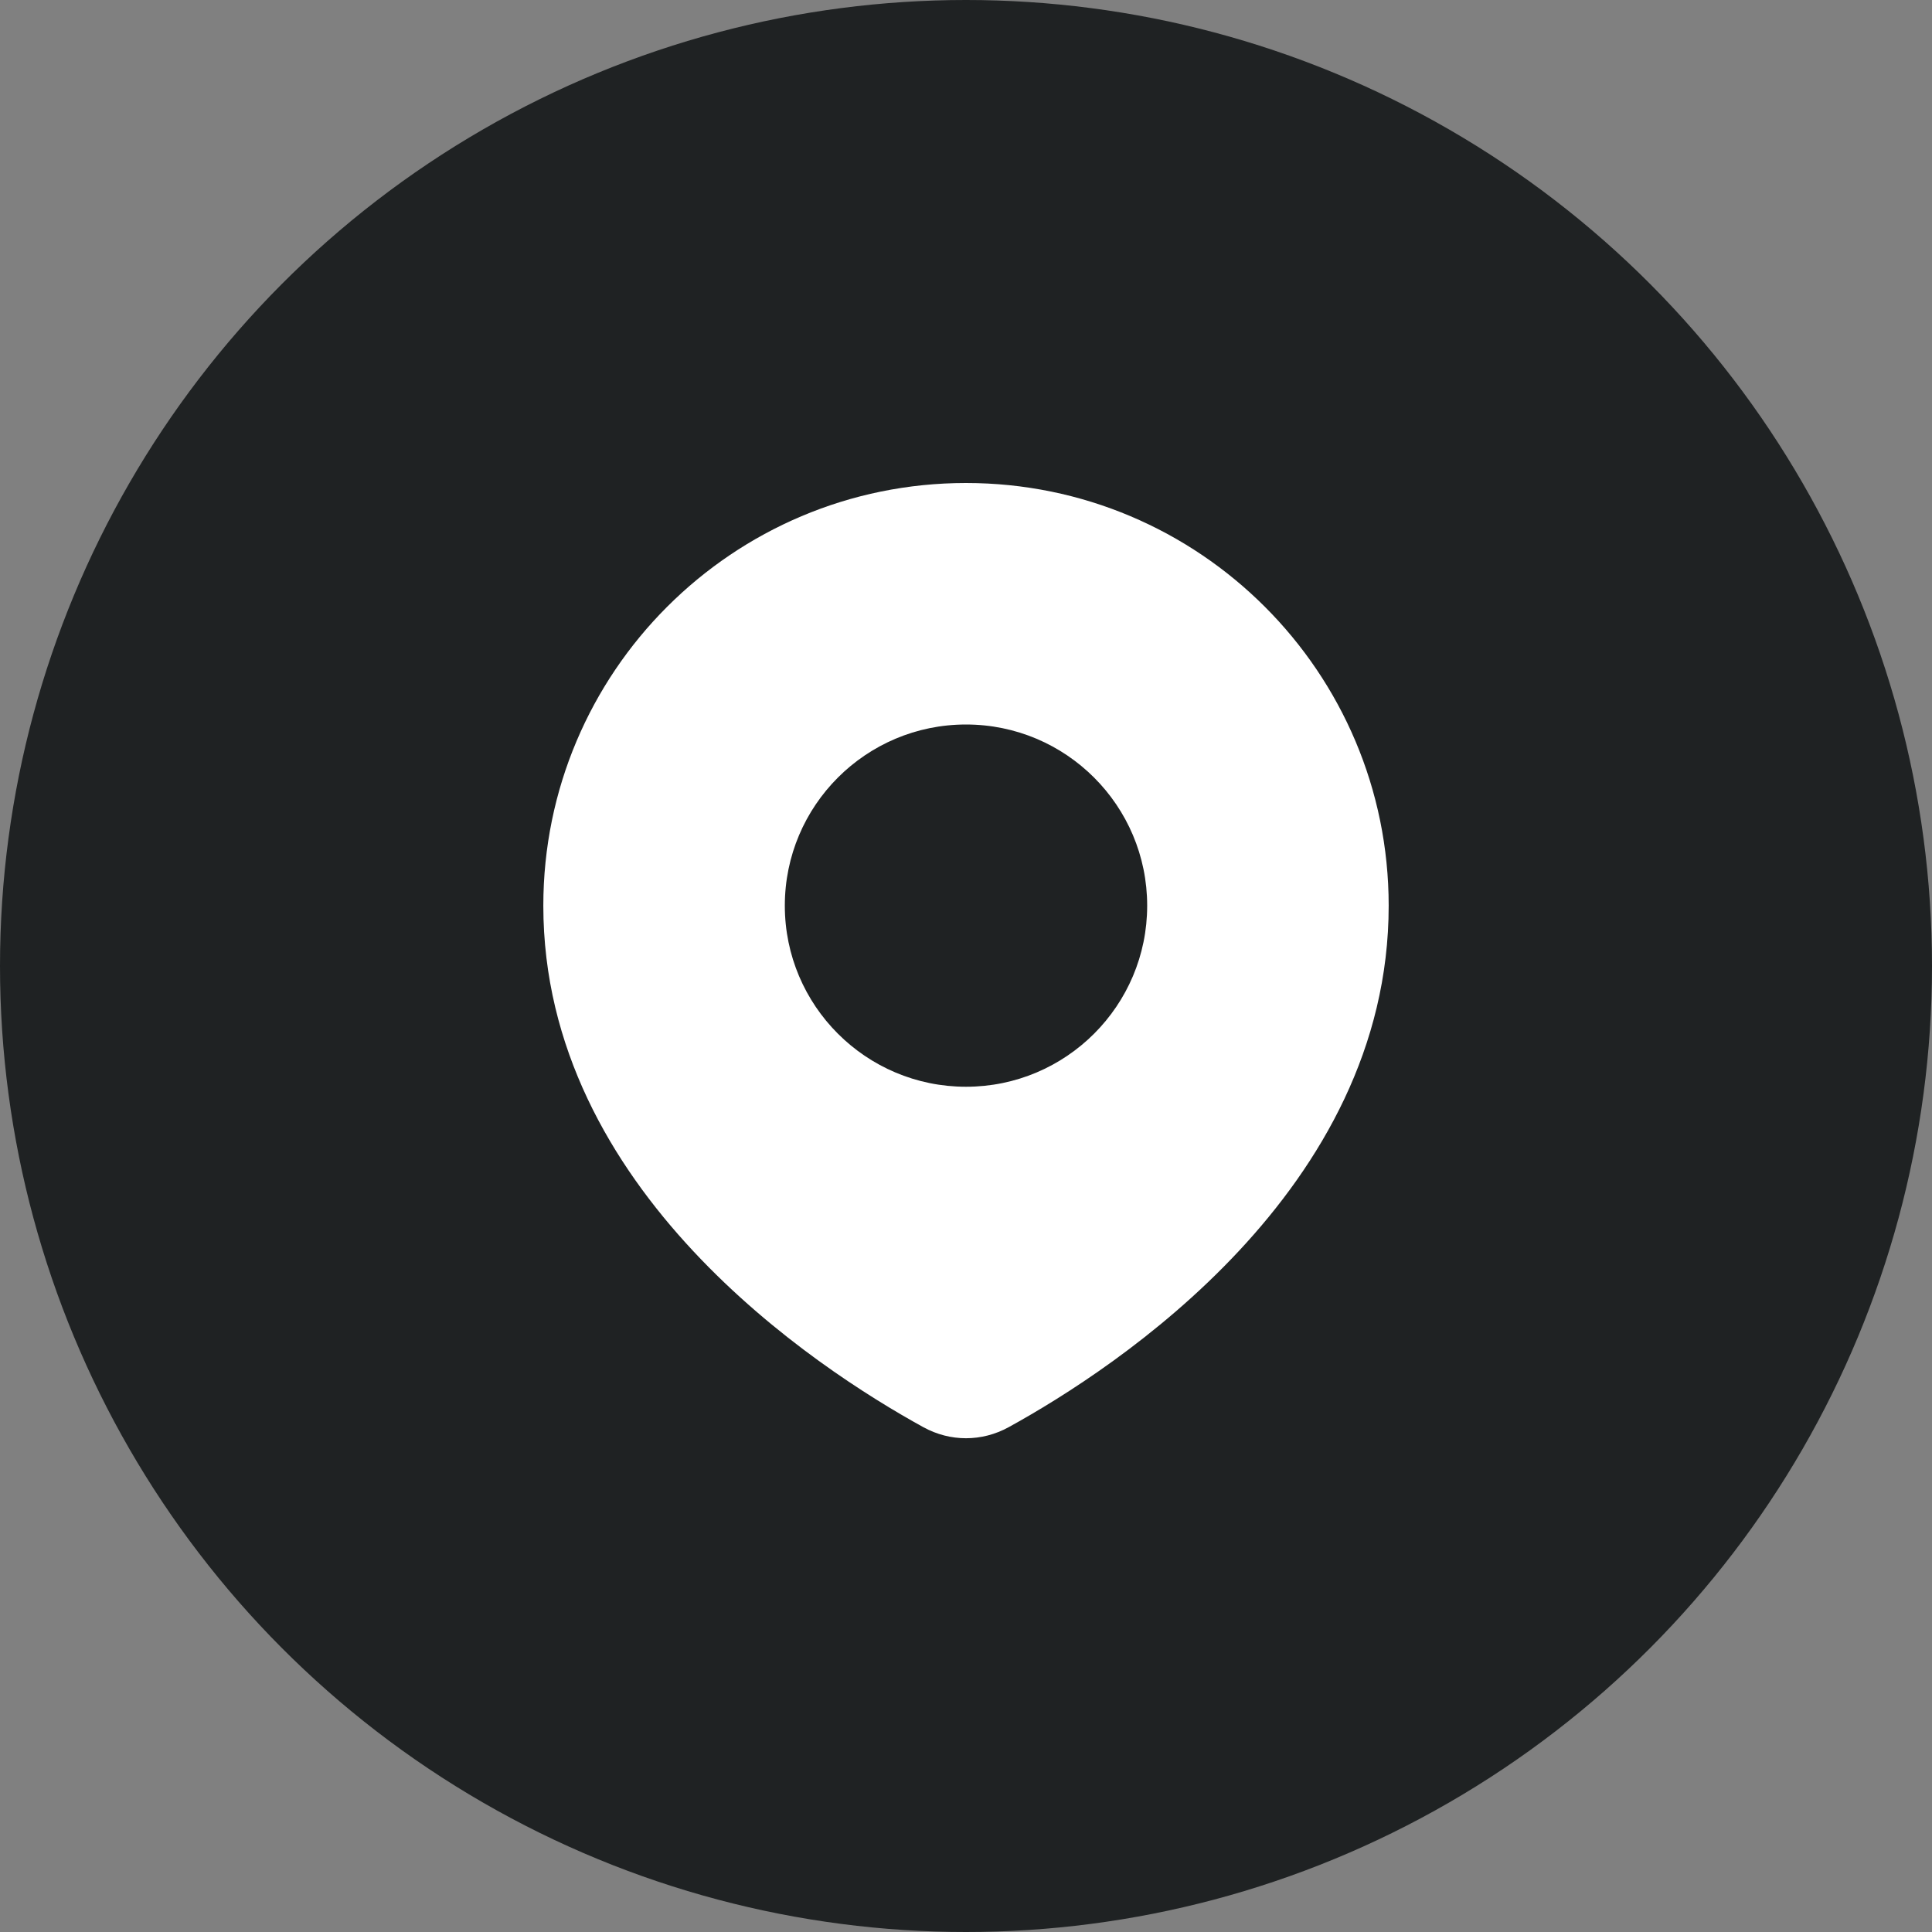 <svg width="18" height="18" viewBox="0 0 18 18" fill="none" xmlns="http://www.w3.org/2000/svg">
<rect x="0" y="0" width="18" height="18" fill="#808080" stroke="none"/>
<circle cx="9" cy="9" r="9" fill="#1F2223"/>
<path fill-rule="evenodd" clip-rule="evenodd" d="M9.397 13.297C10.397 12.747 12.938 11.088 12.938 8.438C12.938 6.263 11.175 4.5 9 4.5C6.825 4.5 5.062 6.263 5.062 8.438C5.062 11.088 7.603 12.747 8.603 13.297C8.853 13.434 9.147 13.434 9.397 13.297ZM9 10.125C9.932 10.125 10.688 9.369 10.688 8.438C10.688 7.506 9.932 6.75 9 6.75C8.068 6.75 7.312 7.506 7.312 8.438C7.312 9.369 8.068 10.125 9 10.125Z" fill="white"/>
</svg>
